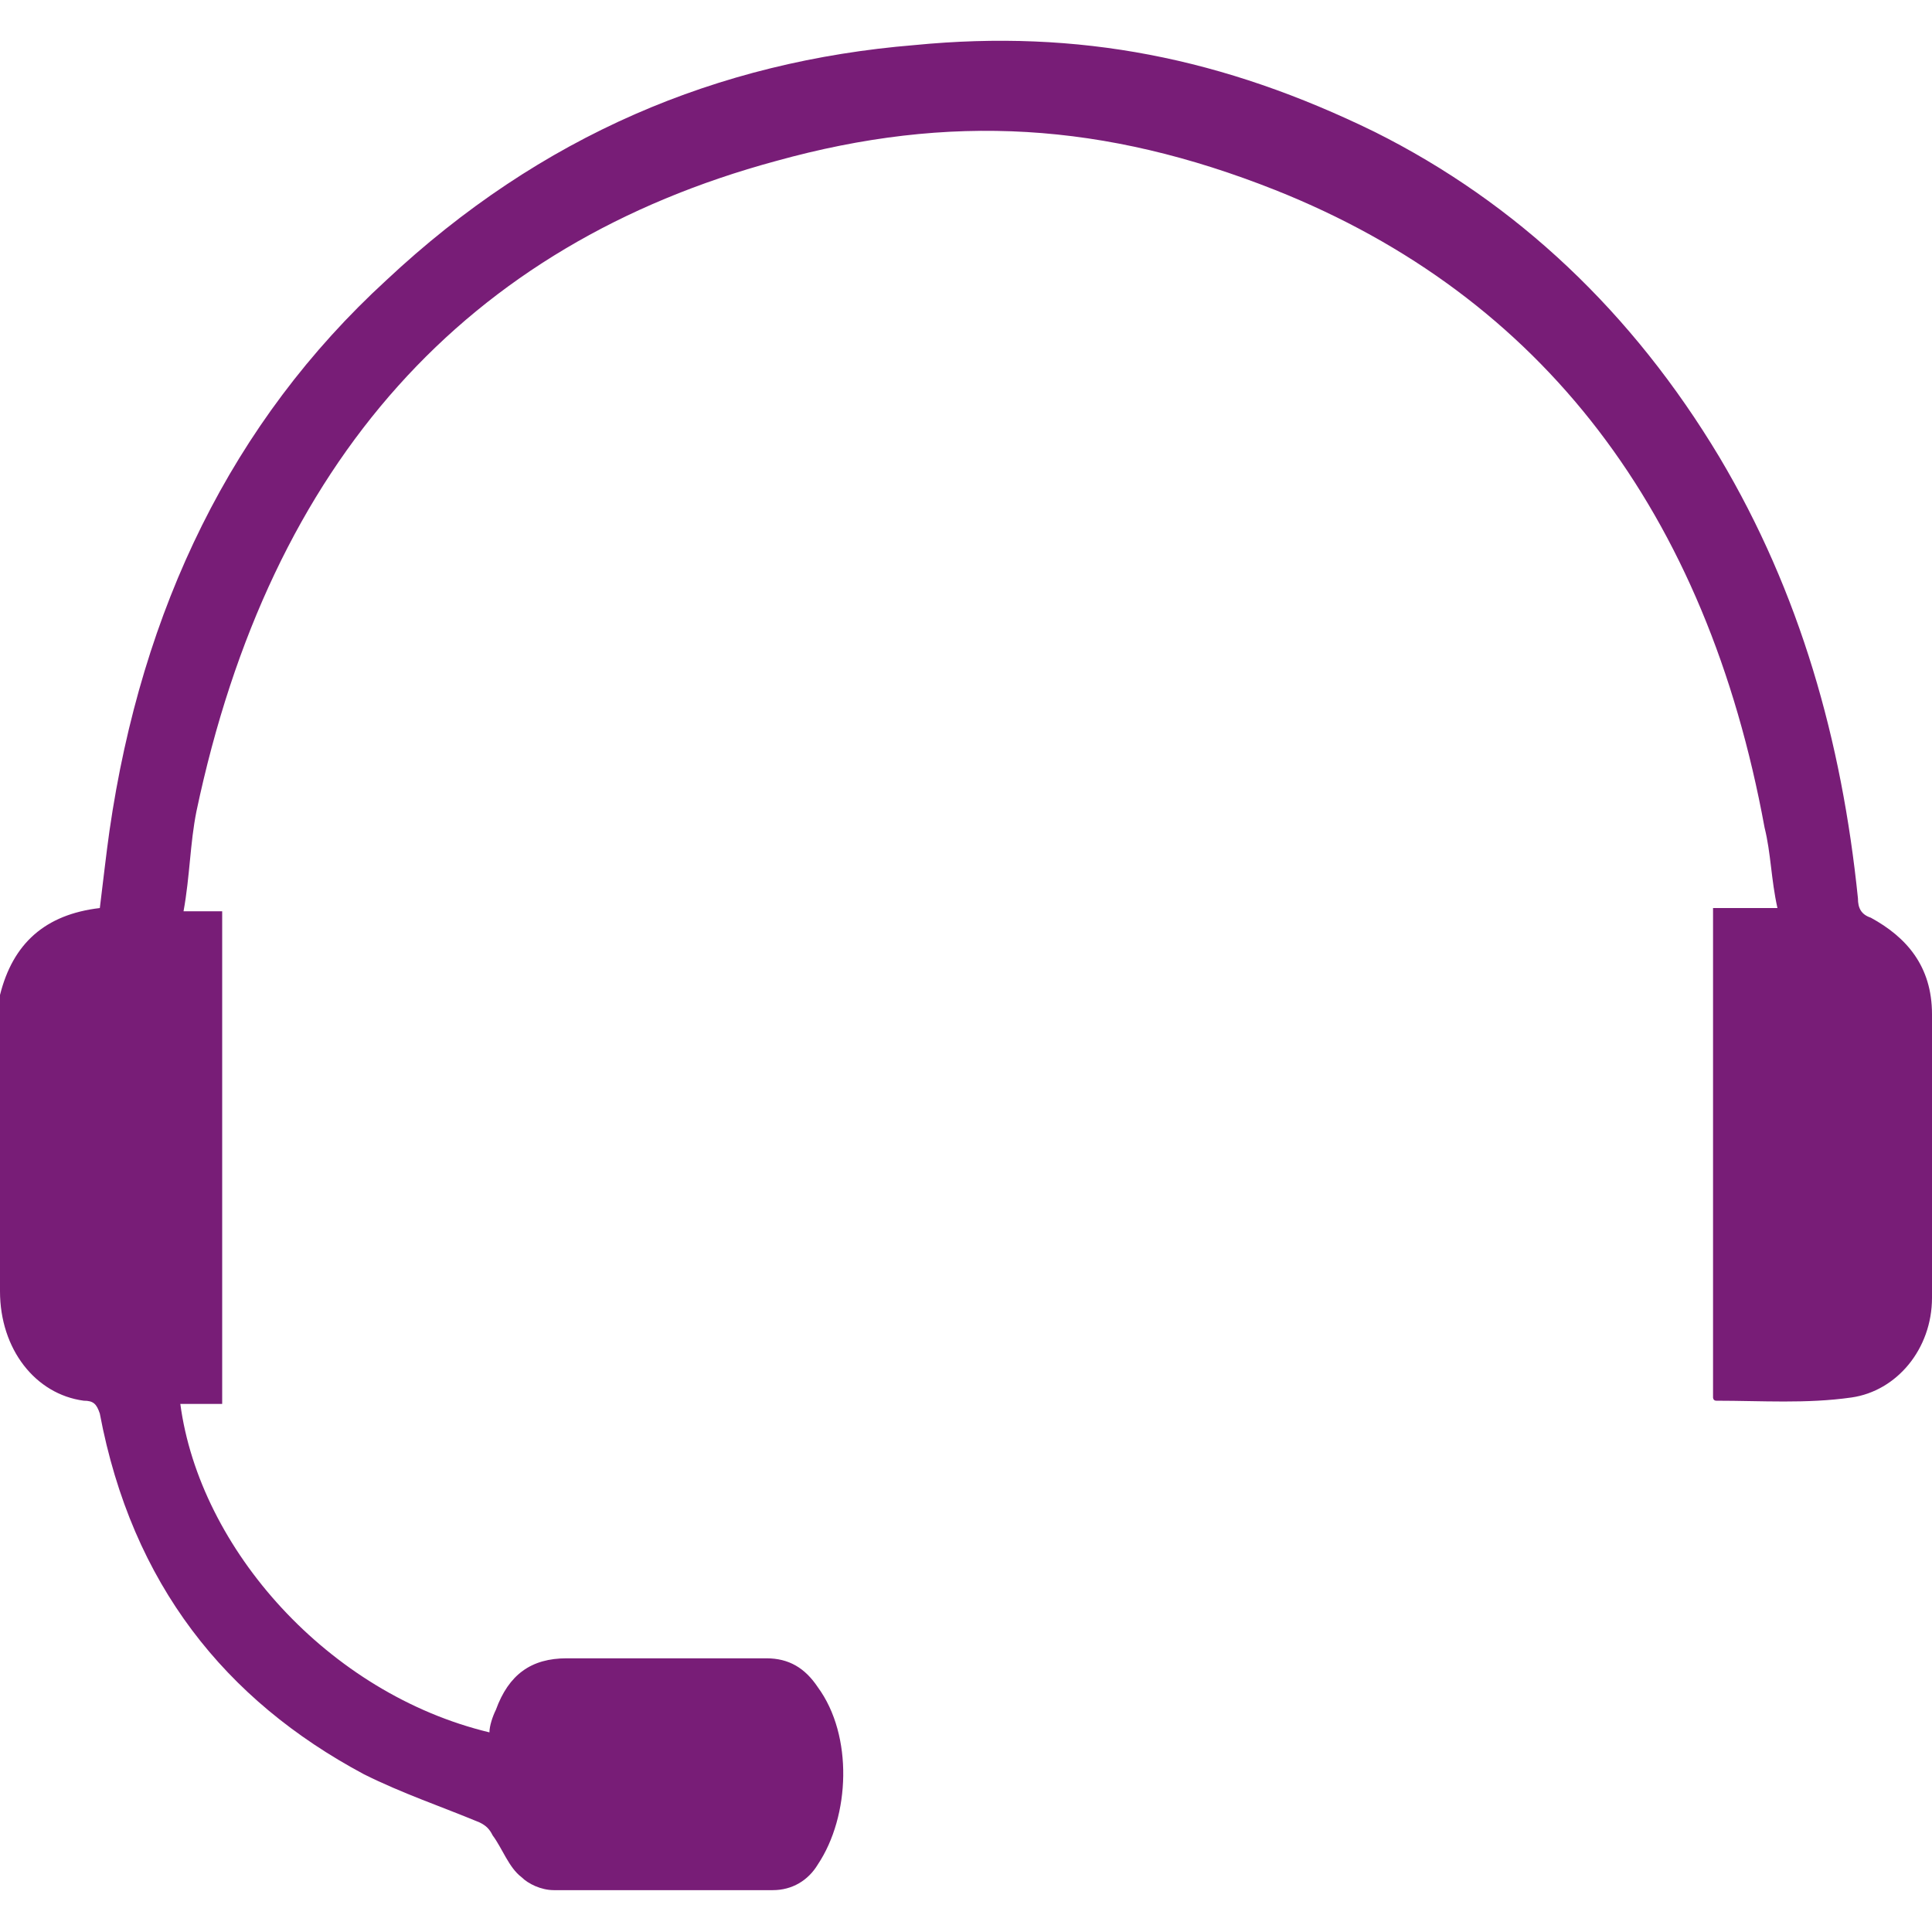 <svg enable-background="new 0 0 60 60" height="60" viewBox="0 0 60 60" width="60" xmlns="http://www.w3.org/2000/svg"><path d="m3.1 28.2c-1.7.2-2.7 1.1-3.1 2.7v.9 8.3c0 1.8 1.1 3.2 2.6 3.4.3 0 .4.1.5.4 1 5.3 3.9 8.9 8.2 11.2 1.2.6 2.4 1 3.6 1.5.2.1.3.2.4.4.3.4.5 1 .9 1.3.2.2.6.4 1 .4h6.8c.6 0 1.1-.3 1.4-.8 1-1.5 1.1-4 0-5.5-.4-.6-.9-.9-1.6-.9-2.1 0-4.2 0-6.2 0-1.1 0-1.8.5-2.2 1.6-.1.2-.2.5-.2.7-5-1.2-9-5.7-9.6-10.2h1.3c0-5.1 0-10.2 0-15.3-.4 0-.7 0-1.2 0 .2-1.1.2-2.1.4-3.1 2.3-10.9 8.4-17.6 18-20.2 5.4-1.5 10.2-1.2 15.5.9 8.3 3.3 13.4 10 15.2 19.8.2.8.2 1.6.4 2.5-.7 0-1.4 0-2 0v15.2s0 .1.1.1c1.4 0 2.8.1 4.2-.1s2.5-1.5 2.5-3.1c.1-2.9 0-5.9 0-8.8 0-1.5-.8-2.4-1.9-3-.3-.1-.4-.3-.4-.6-.5-4.9-1.8-9.5-4.3-13.7-2.7-4.5-6.3-7.9-10.7-10.1-4.7-2.3-9.2-3.2-14.3-2.7-6.1.5-11.6 2.8-16.4 7.3-4.8 4.4-7.6 10.2-8.6 17.1-.1.7-.2 1.6-.3 2.4z" fill="#781d77"/></svg>